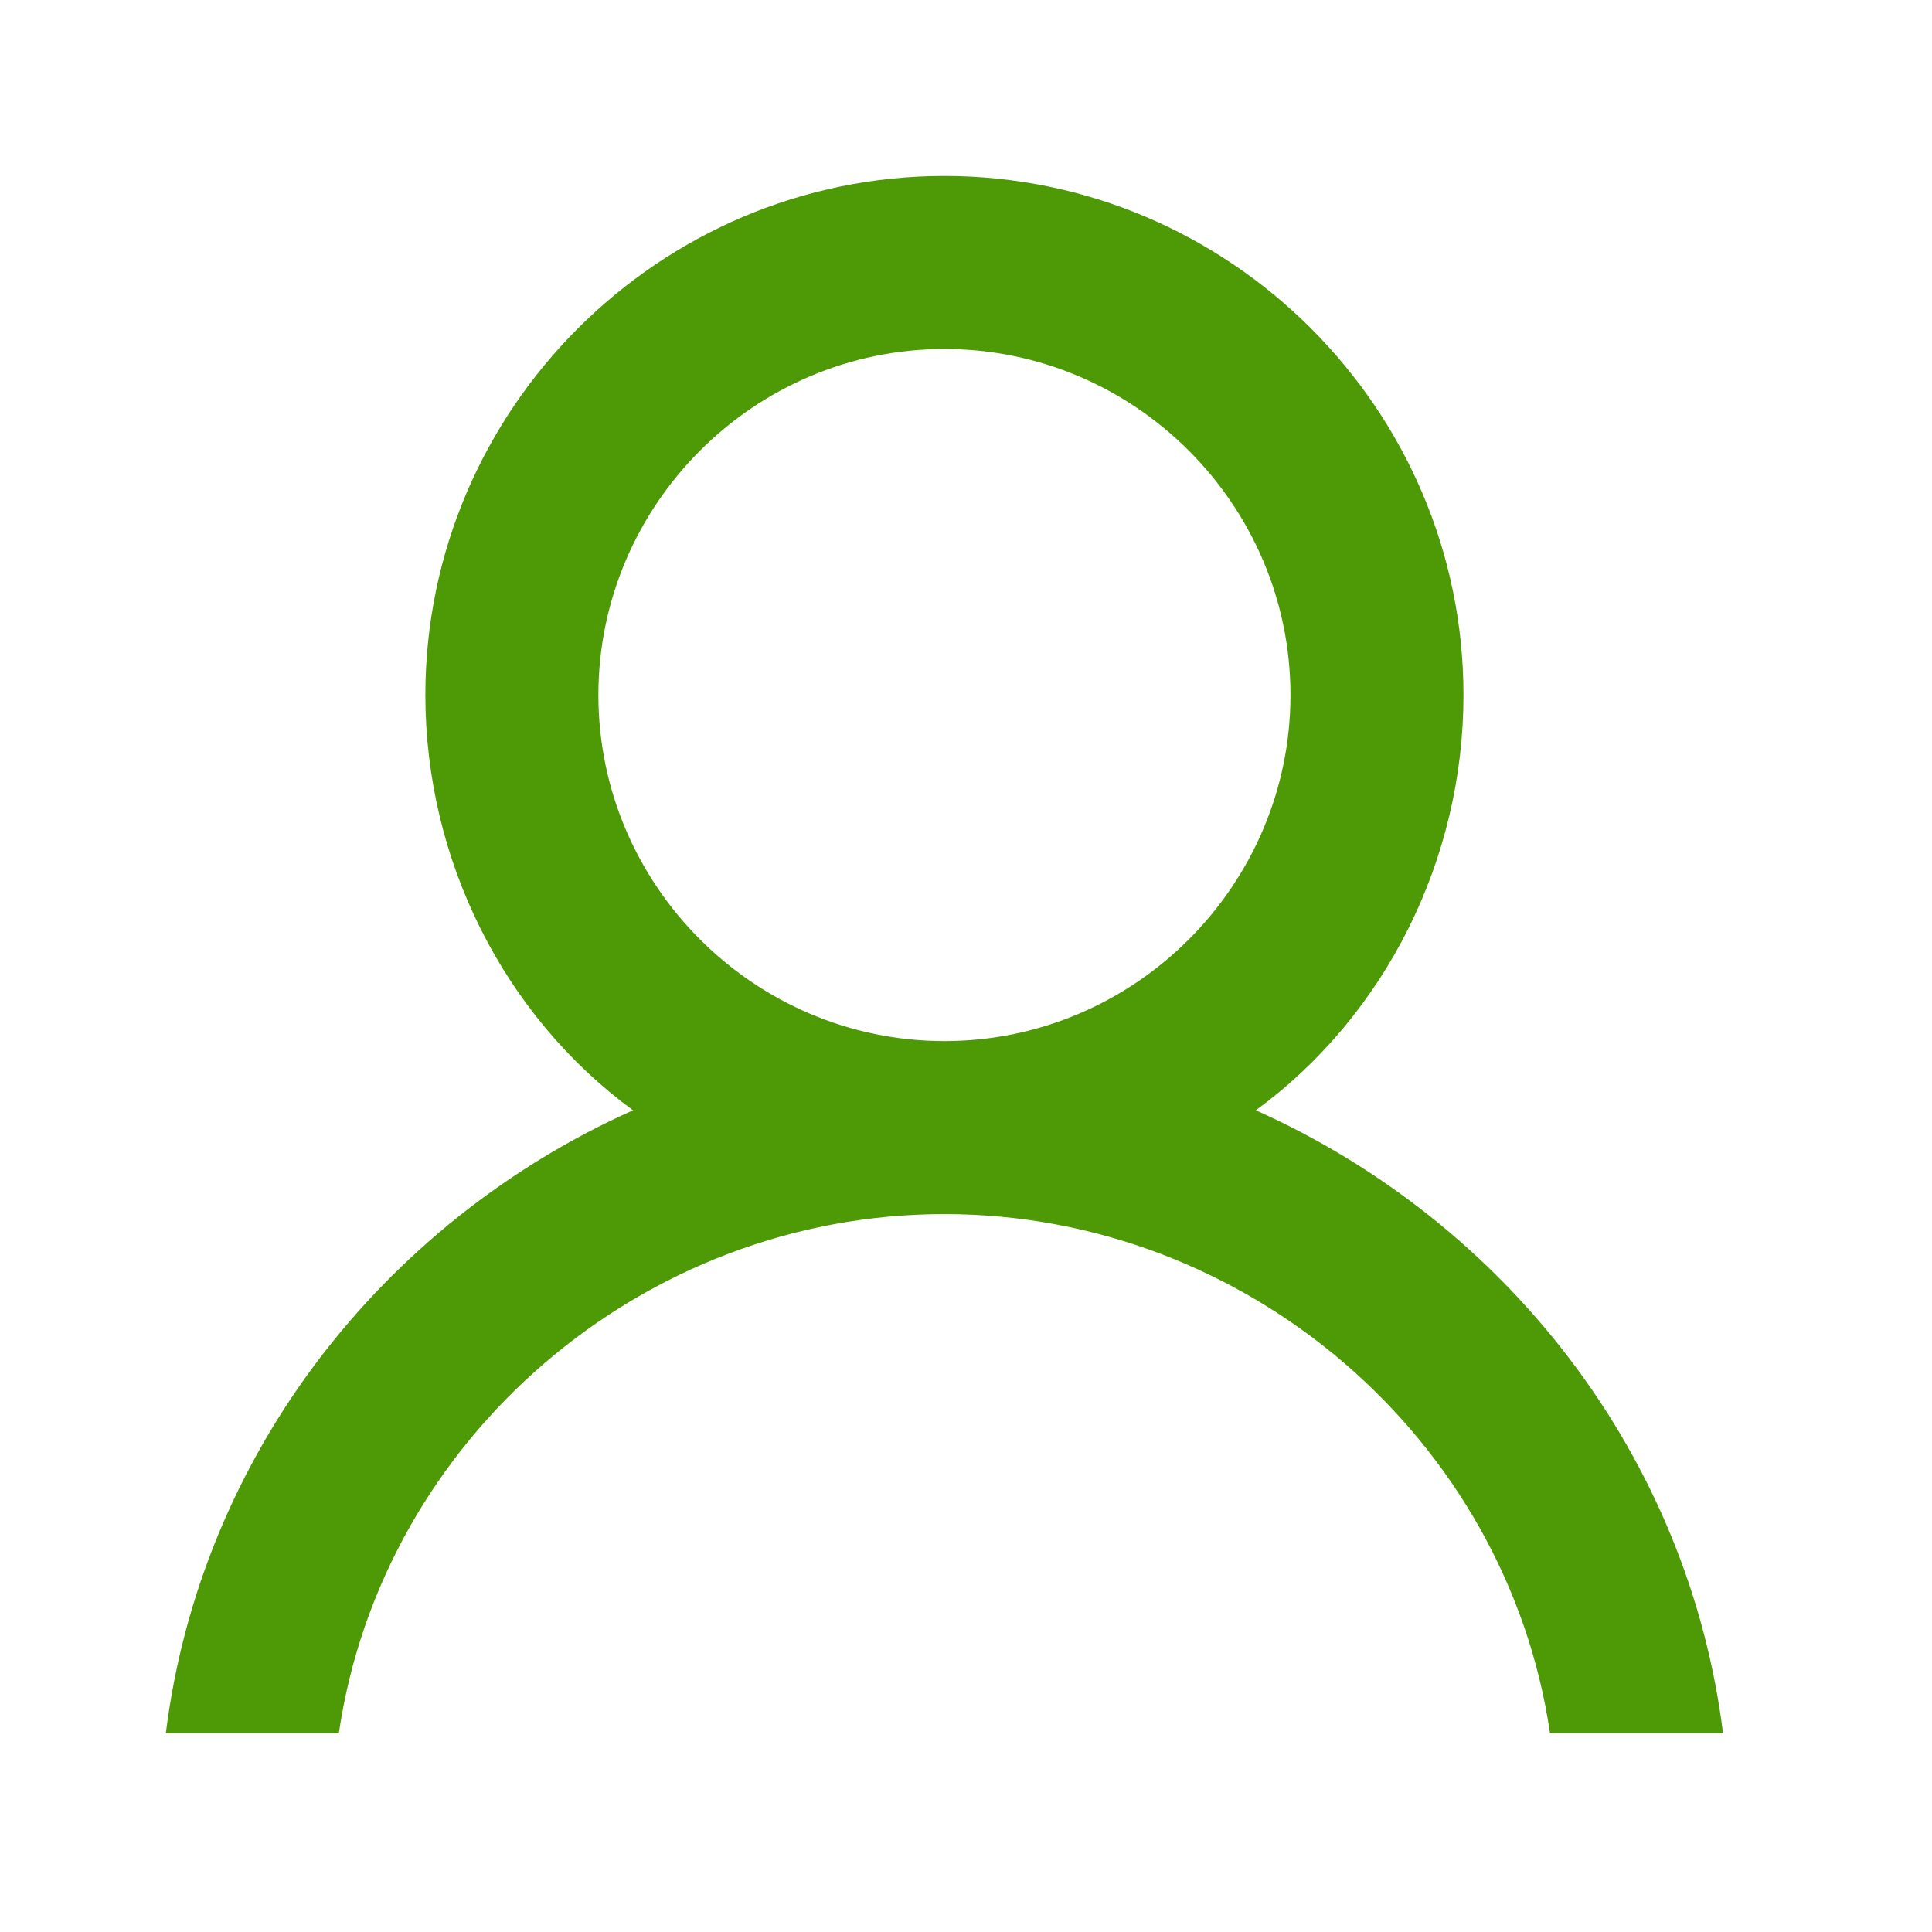 <?xml version="1.0" encoding="UTF-8" standalone="no"?>
<svg
   width="512"
   height="512"
   version="1.1"
   id="svg1"
   sodipodi:docname="nav-user.svg"
   inkscape:version="1.3.2 (091e20e, 2023-11-25, custom)"
   xmlns:inkscape="http://www.inkscape.org/namespaces/inkscape"
   xmlns:sodipodi="http://sodipodi.sourceforge.net/DTD/sodipodi-0.dtd"
   xmlns="http://www.w3.org/2000/svg"
   xmlns:svg="http://www.w3.org/2000/svg">
  <defs
     id="defs1" />
  <sodipodi:namedview
     id="namedview1"
     pagecolor="#ffffff"
     bordercolor="#000000"
     borderopacity="0.25"
     inkscape:showpageshadow="2"
     inkscape:pageopacity="0.0"
     inkscape:pagecheckerboard="0"
     inkscape:deskcolor="#d1d1d1"
     inkscape:zoom="1.6972656"
     inkscape:cx="255.41082"
     inkscape:cy="256"
     inkscape:window-width="2014"
     inkscape:window-height="1350"
     inkscape:window-x="3799"
     inkscape:window-y="140"
     inkscape:window-maximized="0"
     inkscape:current-layer="svg1" />
  <path
     inkscape:connector-curvature="0"
     id="path2-4"
     d="m 332.818,294.236 c 34.388,-25.218 55.021,-66.486 55.021,-110.046 0,-75.655 -61.9,-137.557 -137.556,-137.557 -75.655,0 -137.557,61.901 -137.557,137.557 0,43.56 20.634,84.827 55.024,110.046 C 101.263,324.039 53.118,385.941 43.948,459.305 H 89.8 c 11.462,-77.949 80.242,-137.557 160.483,-137.557 80.241,0 149.021,59.608 160.482,137.557 h 45.853 C 447.452,385.941 399.304,324.04 332.818,294.236 Z m -82.535,-18.341 c -50.438,0 -91.704,-41.267 -91.704,-91.704 0,-50.437 41.267,-91.704 91.704,-91.704 50.438,0 91.704,41.267 91.704,91.704 0,50.437 -41.266,91.704 -91.704,91.704 z"
     style="fill:#4e9a06;fill-opacity:1;stroke-width:1.072" />
</svg>

